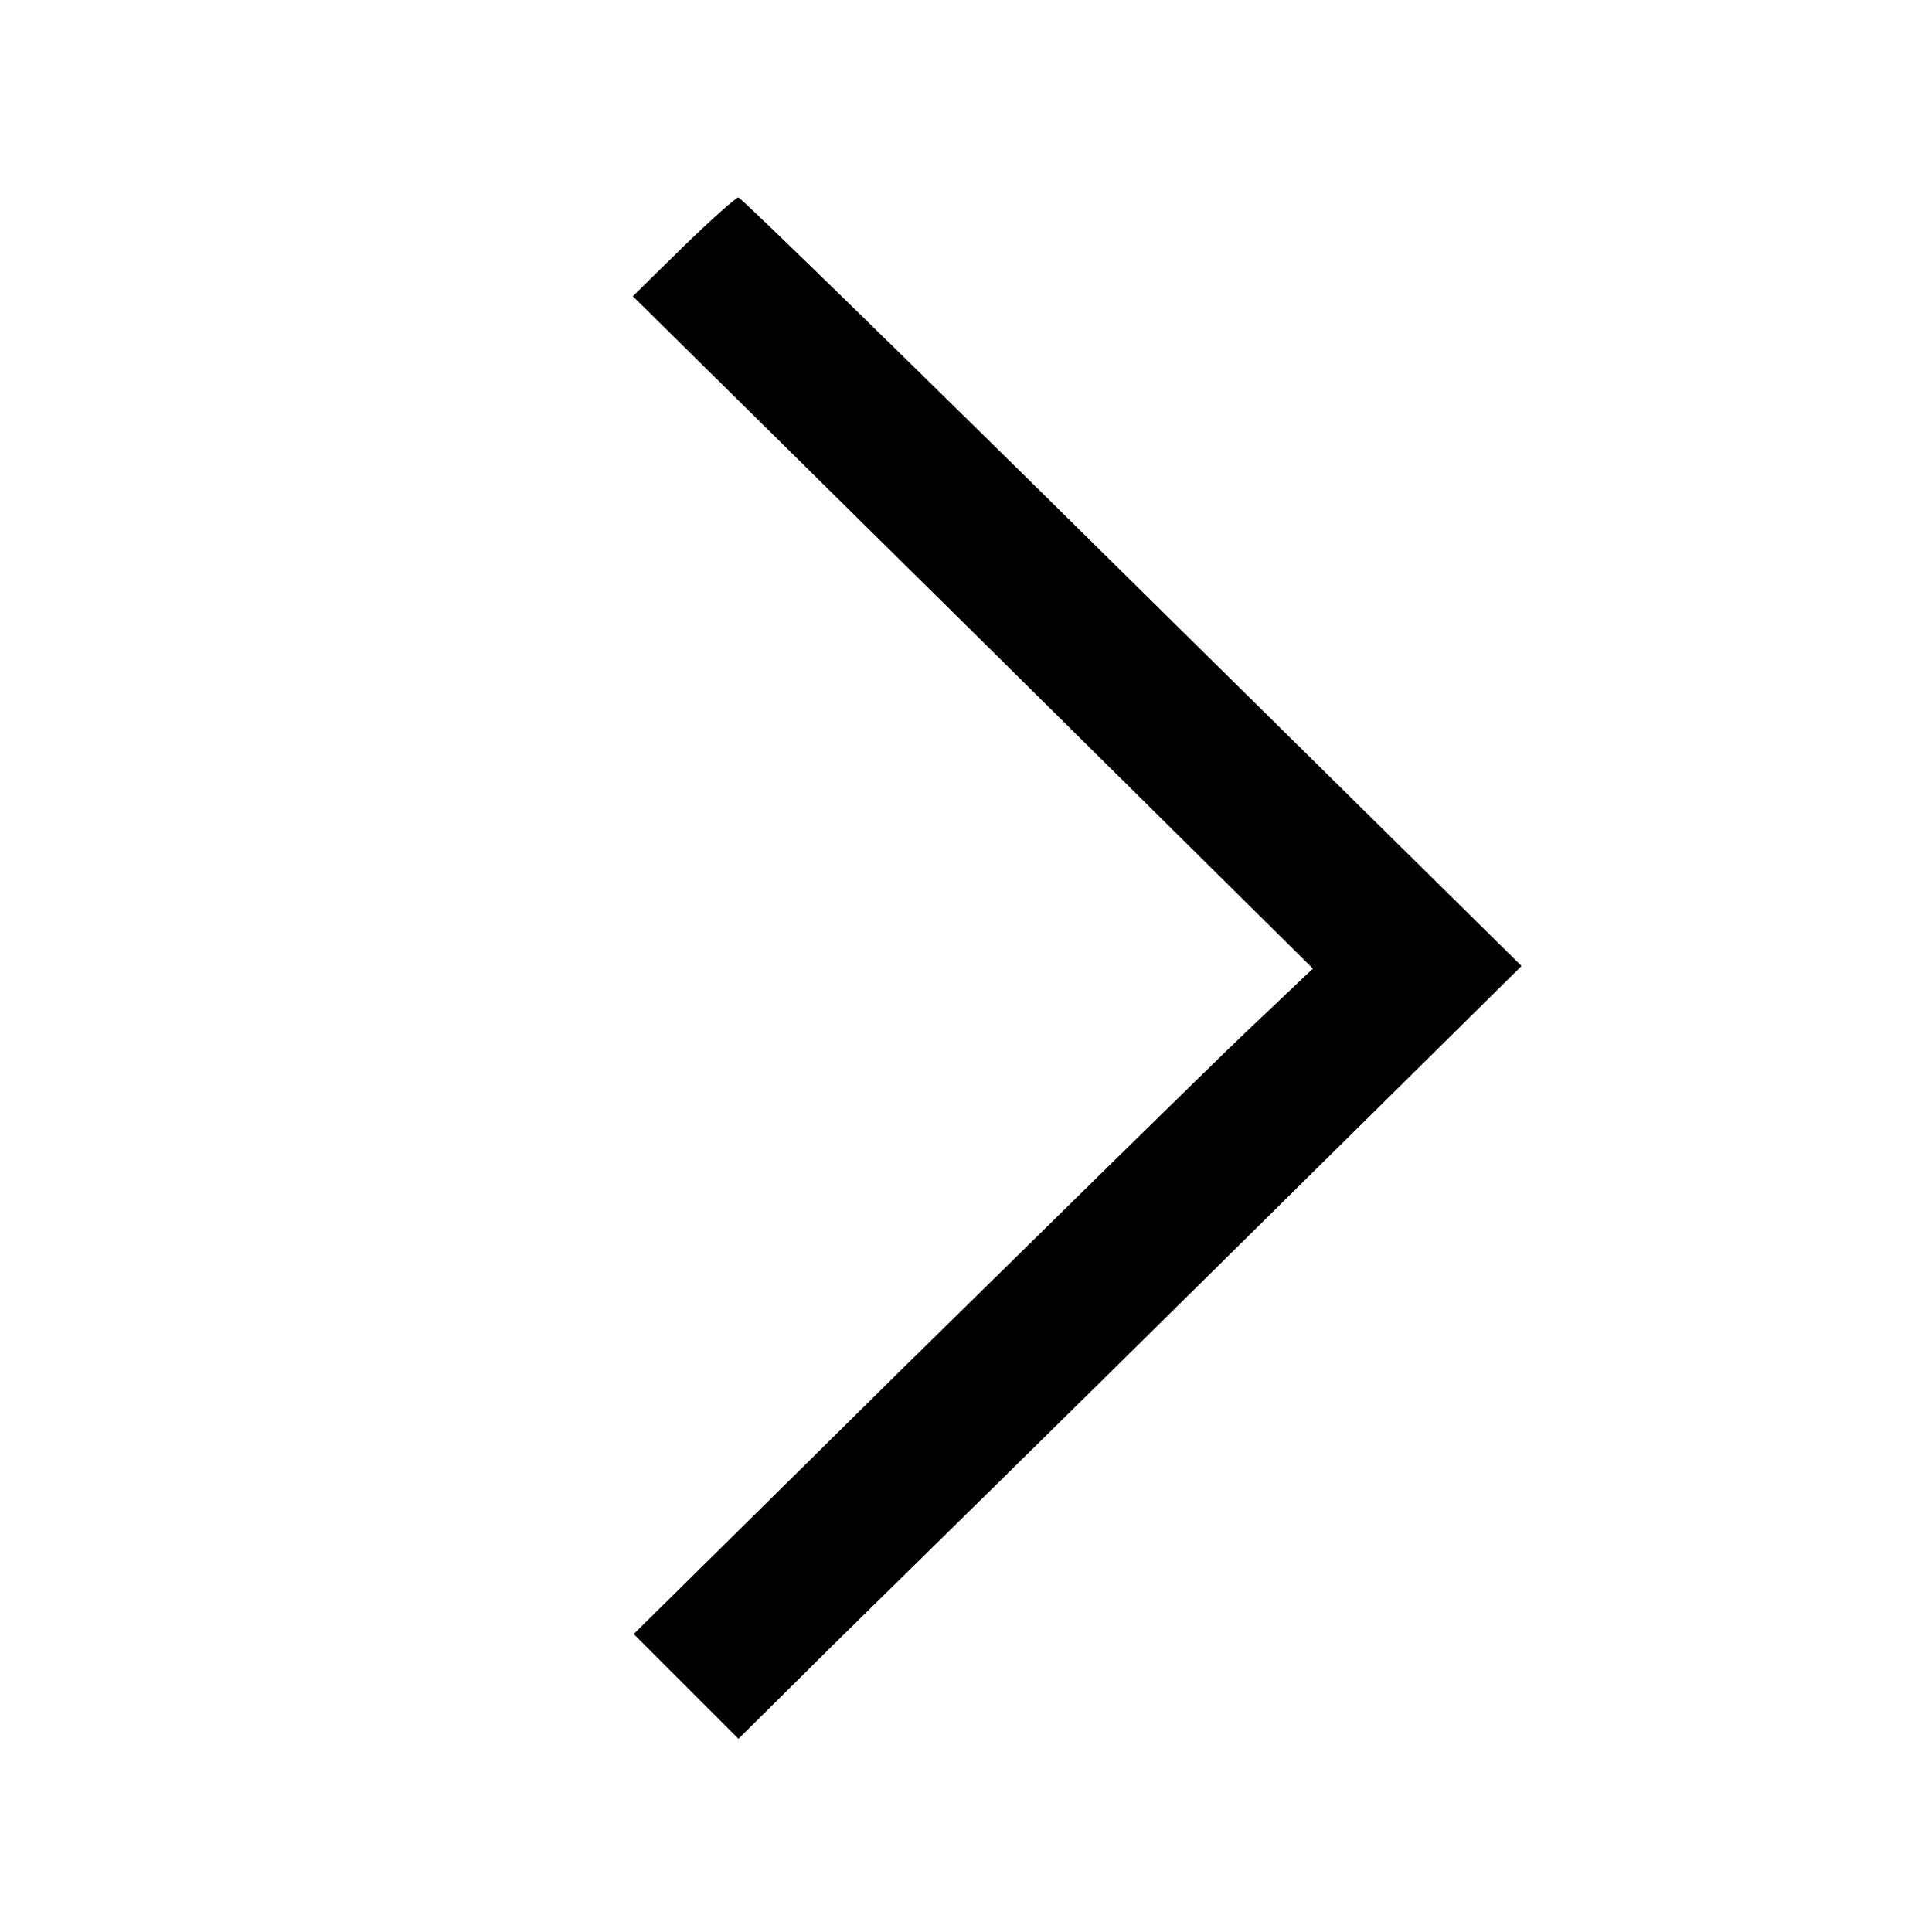 <?xml version="1.0" standalone="no"?>
<!DOCTYPE svg PUBLIC "-//W3C//DTD SVG 20010904//EN"
 "http://www.w3.org/TR/2001/REC-SVG-20010904/DTD/svg10.dtd">
<svg version="1.0" xmlns="http://www.w3.org/2000/svg"
 width="225pt" height="225pt" viewBox="0 0 225 225"
 preserveAspectRatio="xMidYMid meet">

<g transform="translate(0,225) scale(0.1,-0.1)"
fill="#000000" stroke="none">
<path d="M796 1963 l-59 -58 396 -391 396 -392 -77 -73 c-42 -40 -220 -215
-396 -388 l-318 -314 61 -61 61 -61 112 111 c62 61 268 263 457 450 l343 339
-453 447 c-250 247 -456 448 -459 448 -3 0 -32 -26 -64 -57z"/>
</g>
</svg>
